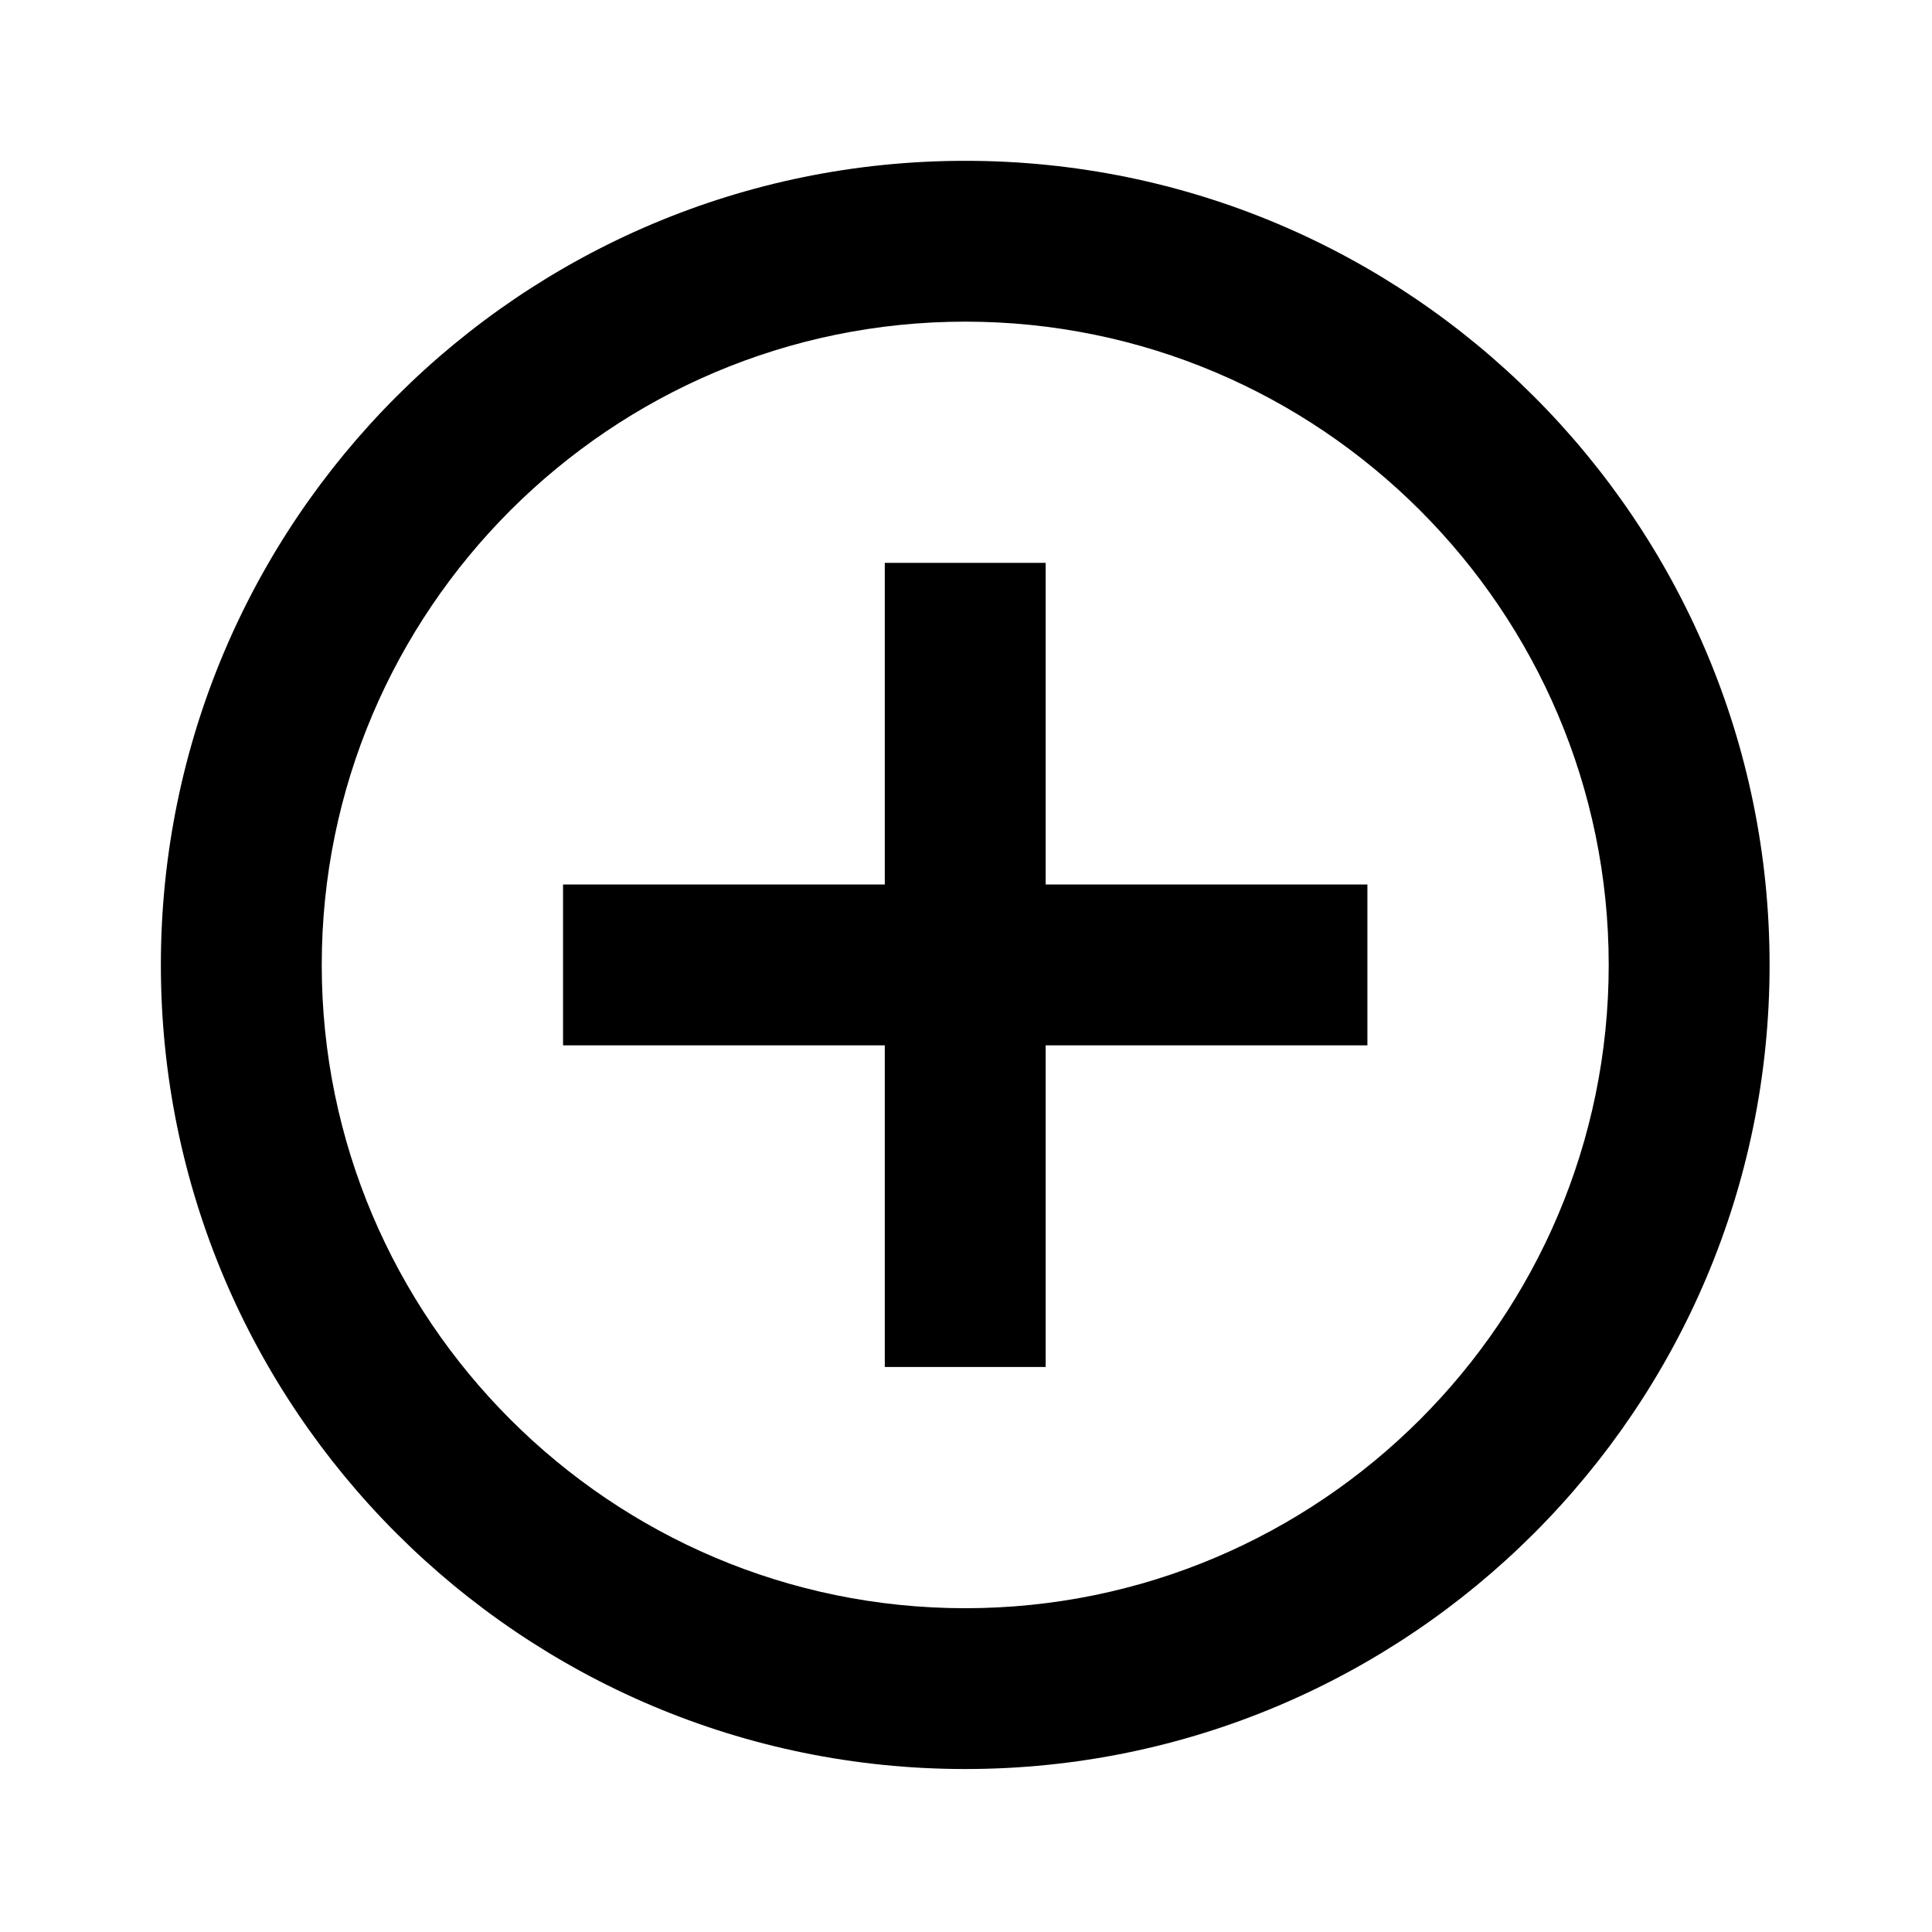 <svg width="38" height="38" viewBox="0 0 315 315" fill="none" xmlns="http://www.w3.org/2000/svg">
<path d="M170.488 91.773H144.259V144.215H91.801V170.436H144.259V222.877H170.488V170.436H222.946V144.215H170.488V91.773ZM157.374 26.221C84.982 26.221 26.229 84.956 26.229 157.325C26.229 229.695 84.982 288.429 157.374 288.429C229.766 288.429 288.519 229.695 288.519 157.325C288.519 84.956 229.766 26.221 157.374 26.221ZM157.374 262.209C99.539 262.209 52.458 215.142 52.458 157.325C52.458 99.508 99.539 52.442 157.374 52.442C215.209 52.442 262.29 99.508 262.29 157.325C262.29 215.142 215.209 262.209 157.374 262.209Z" fill="black"/>
</svg>
